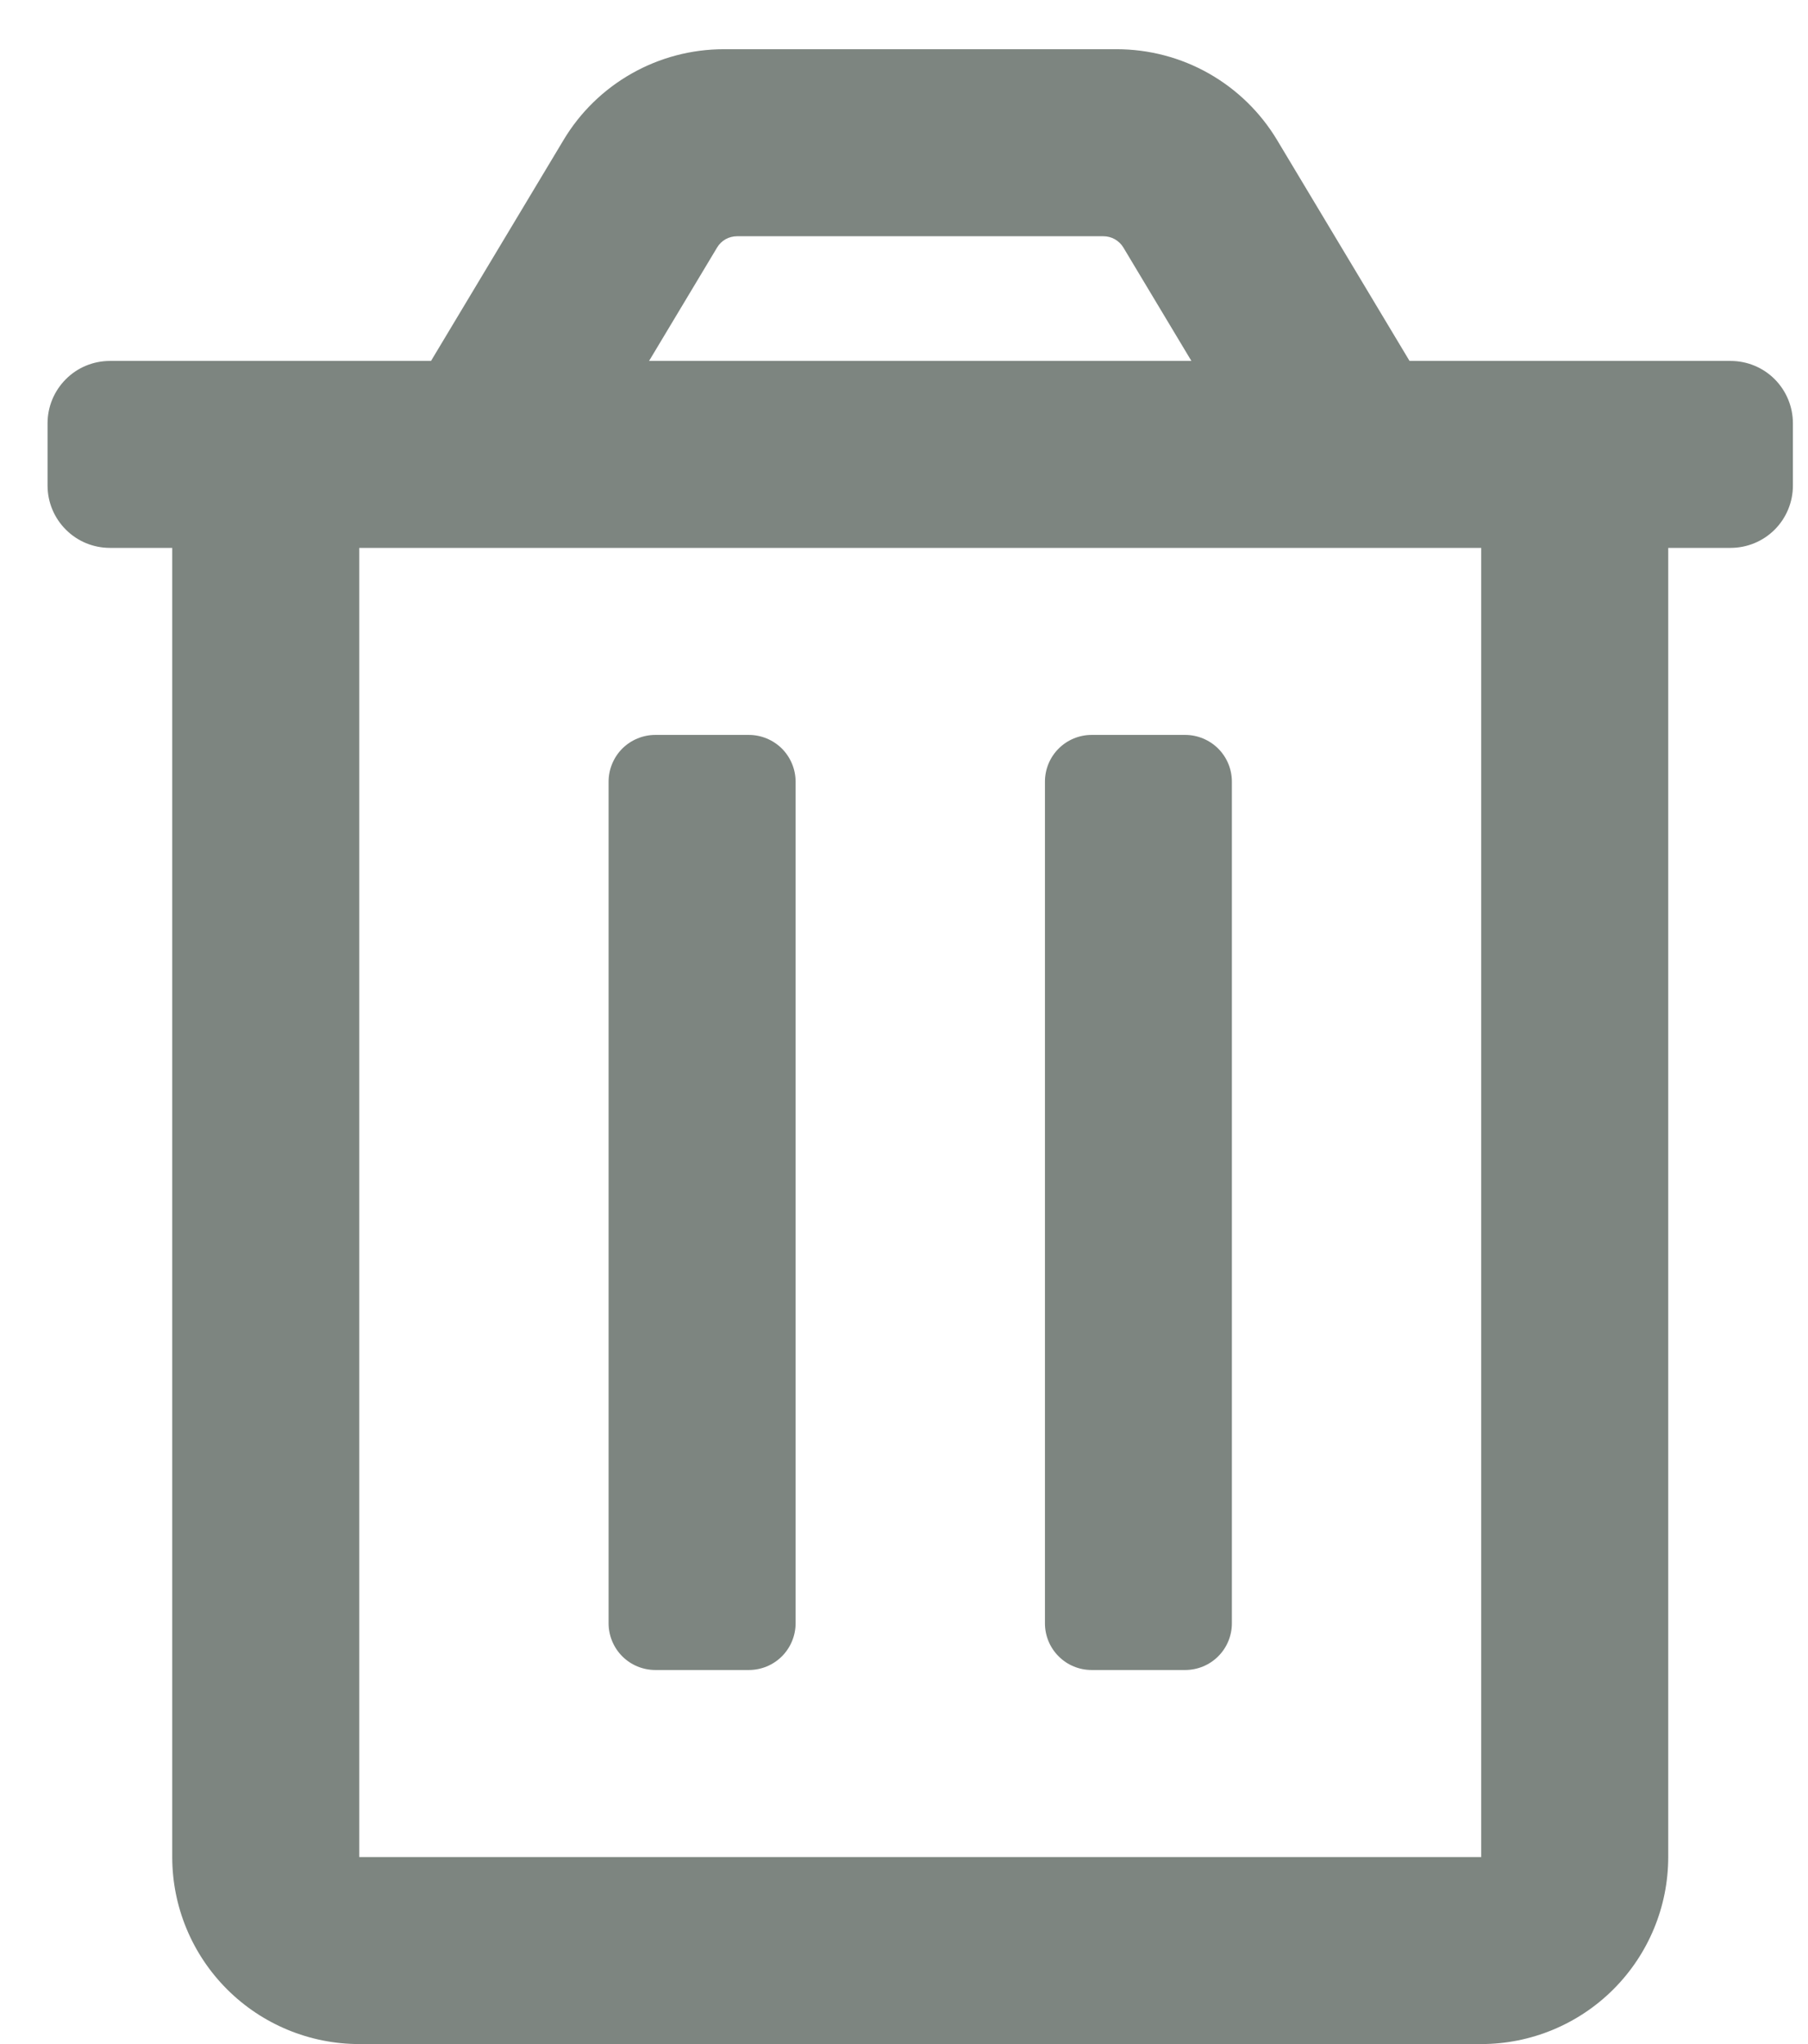 <svg width="23" height="26" viewBox="0 0 23 26" fill="none" xmlns="http://www.w3.org/2000/svg">
<path d="M13.887 21.242H15.077C15.234 21.242 15.386 21.18 15.497 21.068C15.609 20.957 15.671 20.805 15.671 20.648V9.943C15.671 9.785 15.609 9.634 15.497 9.522C15.386 9.411 15.234 9.348 15.077 9.348H13.887C13.729 9.348 13.578 9.411 13.467 9.522C13.355 9.634 13.293 9.785 13.293 9.943V20.648C13.293 20.805 13.355 20.957 13.467 21.068C13.578 21.18 13.729 21.242 13.887 21.242ZM22.015 4.591H17.931L16.246 1.781C16.034 1.428 15.735 1.137 15.377 0.934C15.02 0.732 14.616 0.626 14.205 0.626H9.208C8.798 0.626 8.394 0.732 8.036 0.935C7.679 1.137 7.38 1.428 7.169 1.781L5.483 4.591H1.398C1.188 4.591 0.986 4.674 0.838 4.823C0.689 4.972 0.605 5.173 0.605 5.384L0.605 6.177C0.605 6.387 0.689 6.589 0.838 6.737C0.986 6.886 1.188 6.969 1.398 6.969H2.191V23.621C2.191 24.252 2.442 24.857 2.888 25.303C3.334 25.749 3.939 26 4.57 26H18.843C19.474 26 20.079 25.749 20.525 25.303C20.971 24.857 21.222 24.252 21.222 23.621V6.969H22.015C22.225 6.969 22.427 6.886 22.576 6.737C22.724 6.589 22.808 6.387 22.808 6.177V5.384C22.808 5.173 22.724 4.972 22.576 4.823C22.427 4.674 22.225 4.591 22.015 4.591ZM9.122 3.149C9.148 3.105 9.186 3.068 9.23 3.043C9.275 3.018 9.326 3.005 9.377 3.005H14.036C14.087 3.005 14.138 3.018 14.182 3.043C14.227 3.069 14.265 3.105 14.291 3.149L15.156 4.591H8.257L9.122 3.149ZM18.843 23.621H4.57V6.969H18.843V23.621ZM8.337 21.242H9.526C9.684 21.242 9.835 21.18 9.947 21.068C10.058 20.957 10.121 20.805 10.121 20.648V9.943C10.121 9.785 10.058 9.634 9.947 9.522C9.835 9.411 9.684 9.348 9.526 9.348H8.337C8.179 9.348 8.028 9.411 7.916 9.522C7.805 9.634 7.742 9.785 7.742 9.943V20.648C7.742 20.805 7.805 20.957 7.916 21.068C8.028 21.18 8.179 21.242 8.337 21.242Z" fill="#7D8580"/>
</svg>
